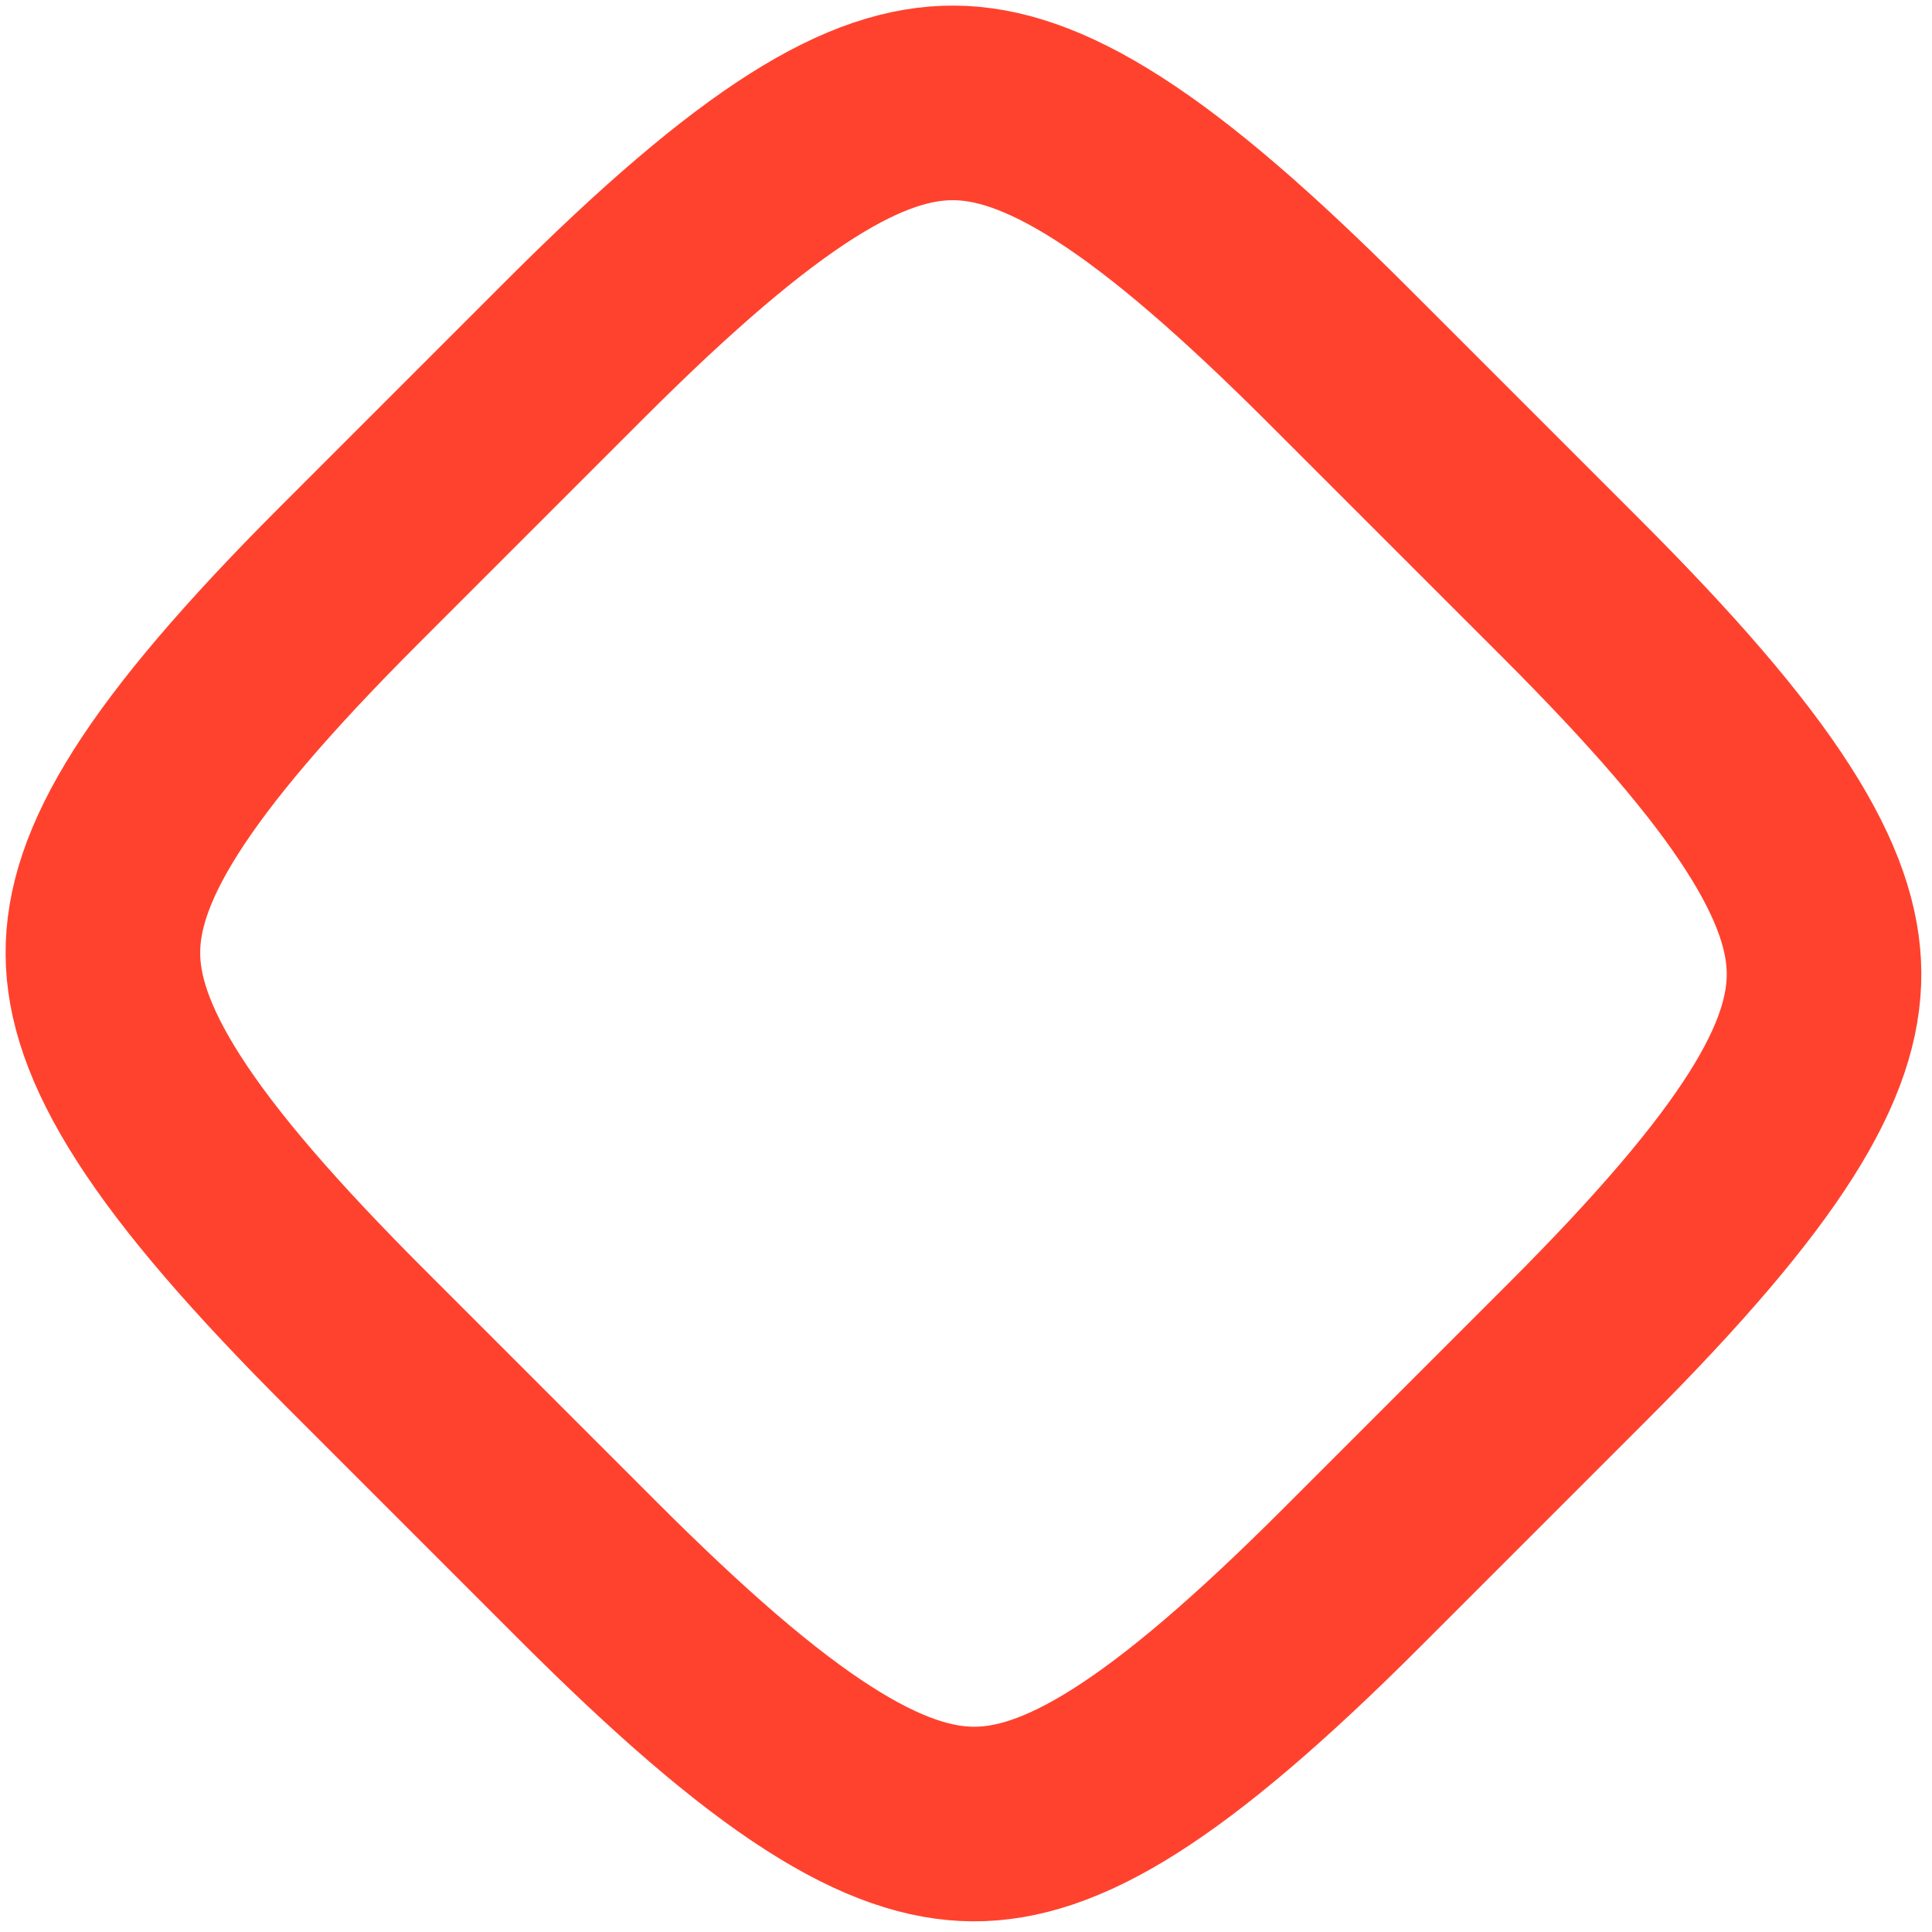 <svg width="139" height="139" viewBox="0 0 139 139" fill="none" xmlns="http://www.w3.org/2000/svg">
<path id="Squircle" d="M25.645 96.355C19.025 89.735 14.393 84.393 11.422 79.759C8.492 75.188 7.427 71.69 7.403 68.653C7.353 62.379 11.703 54.806 25.129 41.38L41.38 25.129C54.806 11.703 62.379 7.353 68.653 7.403C71.69 7.427 75.188 8.492 79.759 11.422C84.393 14.393 89.735 19.025 96.355 25.645L112.99 42.279C119.61 48.899 124.241 54.242 127.212 58.876C130.142 63.447 131.207 66.945 131.232 69.981C131.281 76.256 126.931 83.828 113.505 97.254L97.254 113.505C83.828 126.931 76.256 131.281 69.981 131.232C66.945 131.207 63.447 130.142 58.876 127.212C54.242 124.241 48.899 119.61 42.279 112.99L25.645 96.355Z" stroke="#FF422E" stroke-width="14"/>
</svg>
